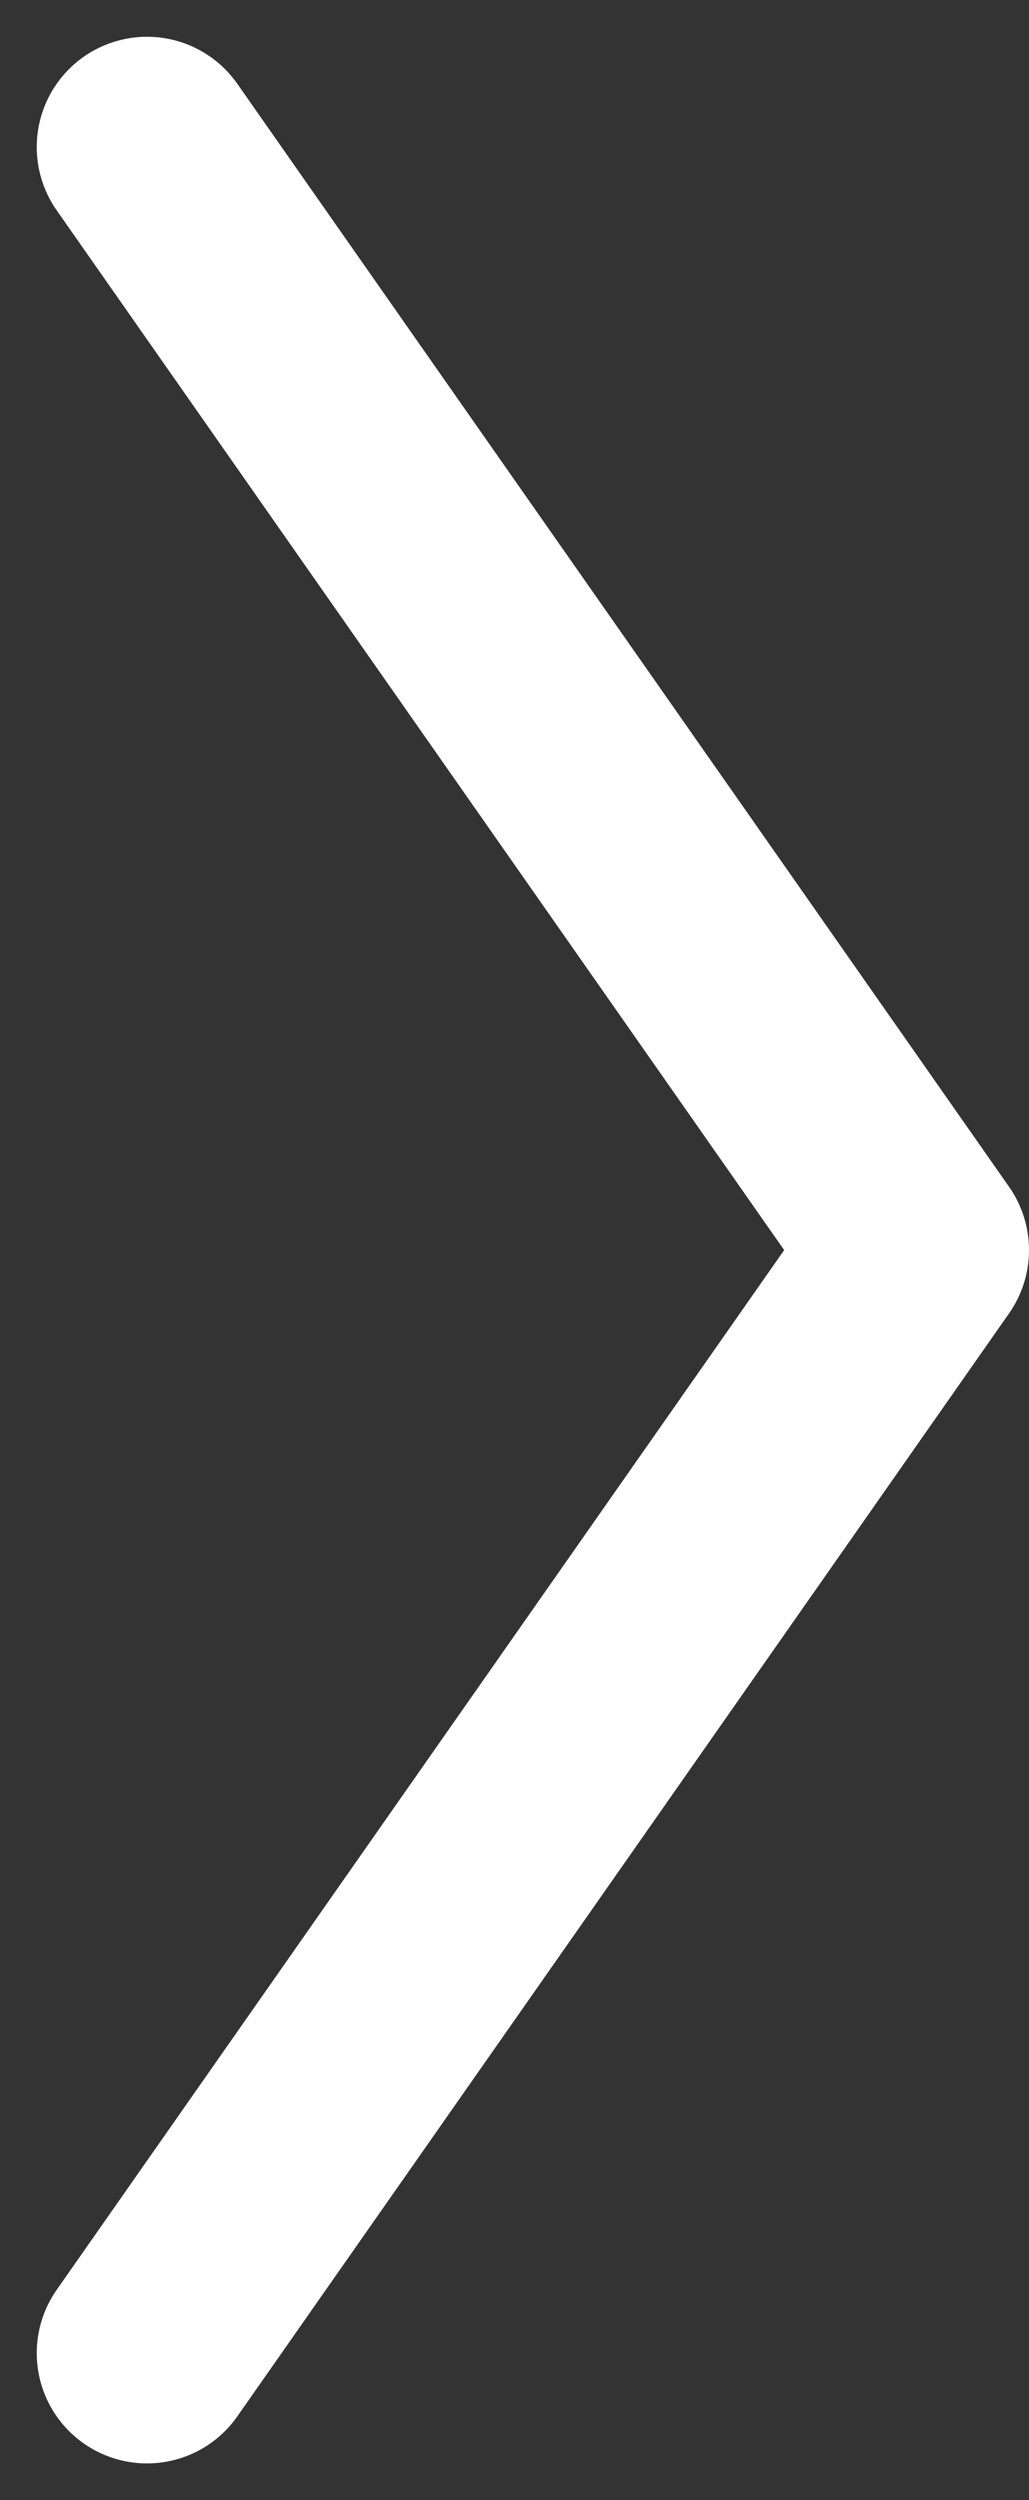 <svg width="14" height="34" viewBox="0 0 14 34" fill="none" xmlns="http://www.w3.org/2000/svg">
<rect x="0" y="0" width="14" height="34" fill="#333333" stroke="none"/>
<path d="M2 32L12.5 17L2 2" stroke="white" stroke-width="3" stroke-linecap="round" stroke-linejoin="round"/>
</svg>
